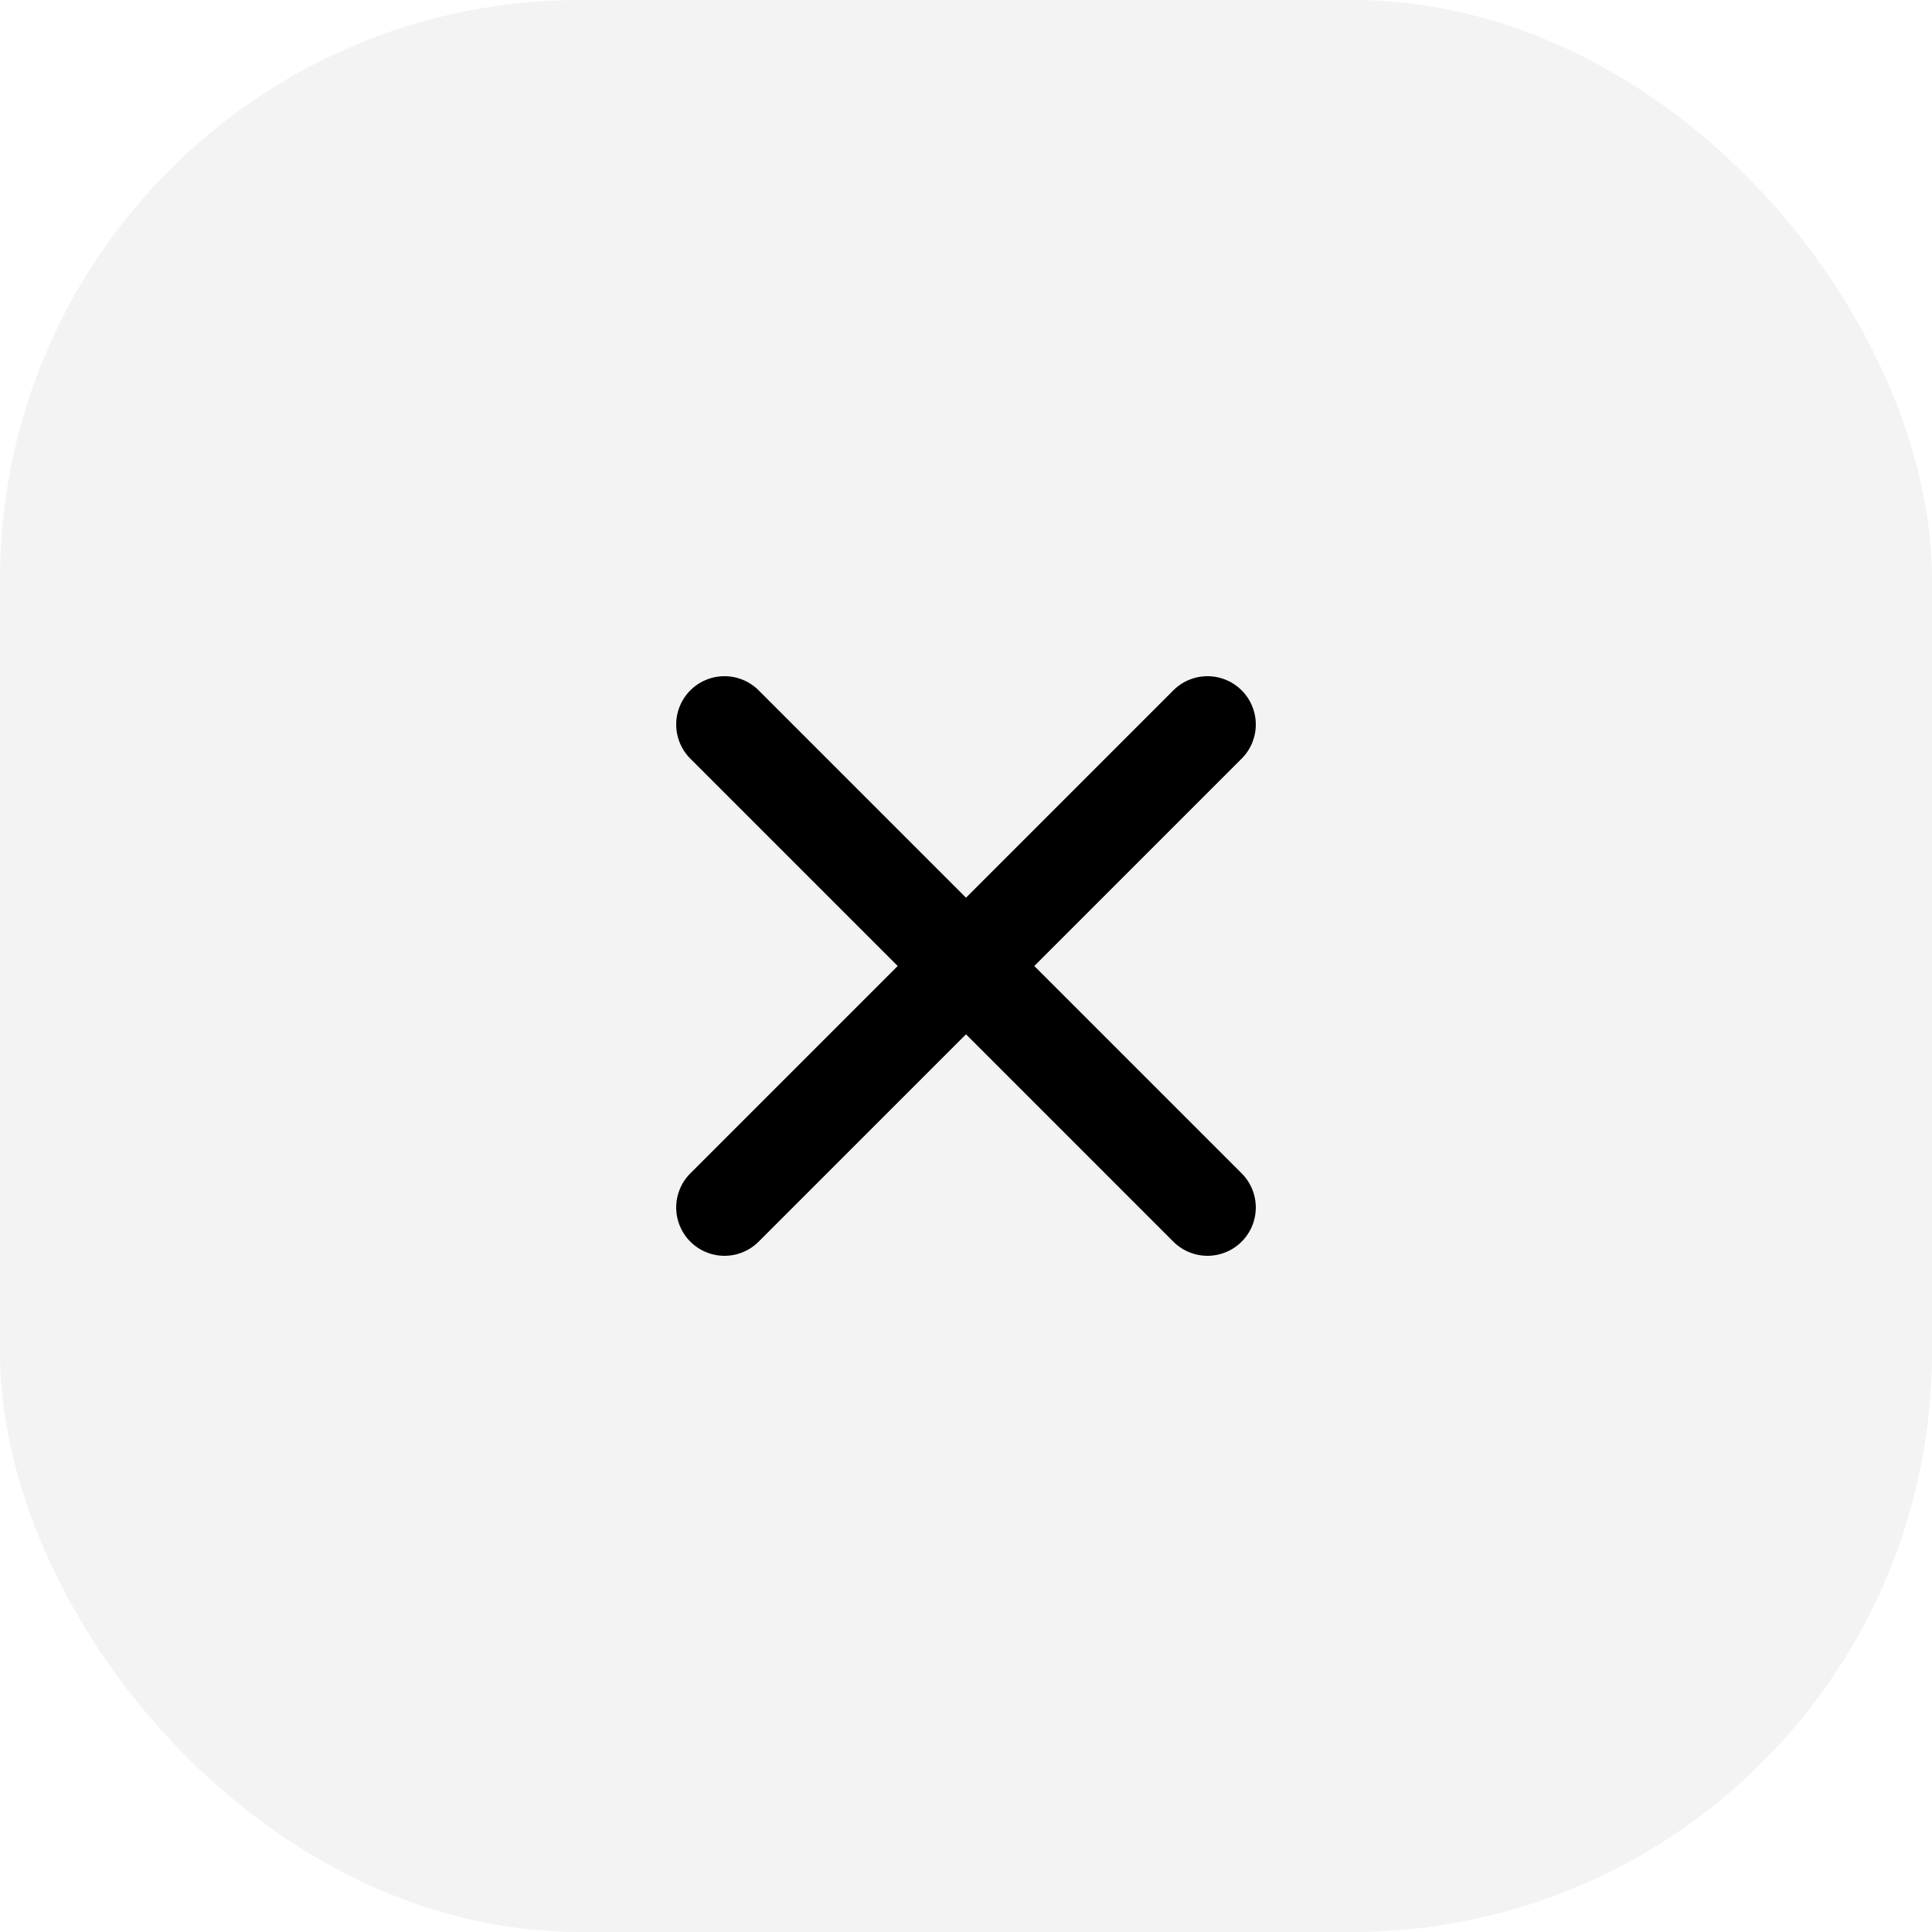 <svg xmlns="http://www.w3.org/2000/svg" width="40" height="40" viewBox="0 0 40 40">
  <g id="Exit" transform="translate(-1170 -166)">
    <rect id="background" data-name="Rectangle 57" width="40" height="40" rx="12" transform="translate(1170 166)" fill="currentColor" opacity="0.05"/>
    <path id="Line_16" data-name="Line 16" d="M10,11a1,1,0,0,1-.707-.293l-10-10a1,1,0,0,1,0-1.414,1,1,0,0,1,1.414,0l10,10A1,1,0,0,1,10,11Z" transform="translate(1185 181)" fill="currentColor"/>
    <path id="Path_44" data-name="Path 44" d="M0,11a1,1,0,0,1-.707-.293,1,1,0,0,1,0-1.414l10-10a1,1,0,0,1,1.414,0,1,1,0,0,1,0,1.414l-10,10A1,1,0,0,1,0,11Z" transform="translate(1185 181)" fill="currentColor"/>
  </g>
</svg>
